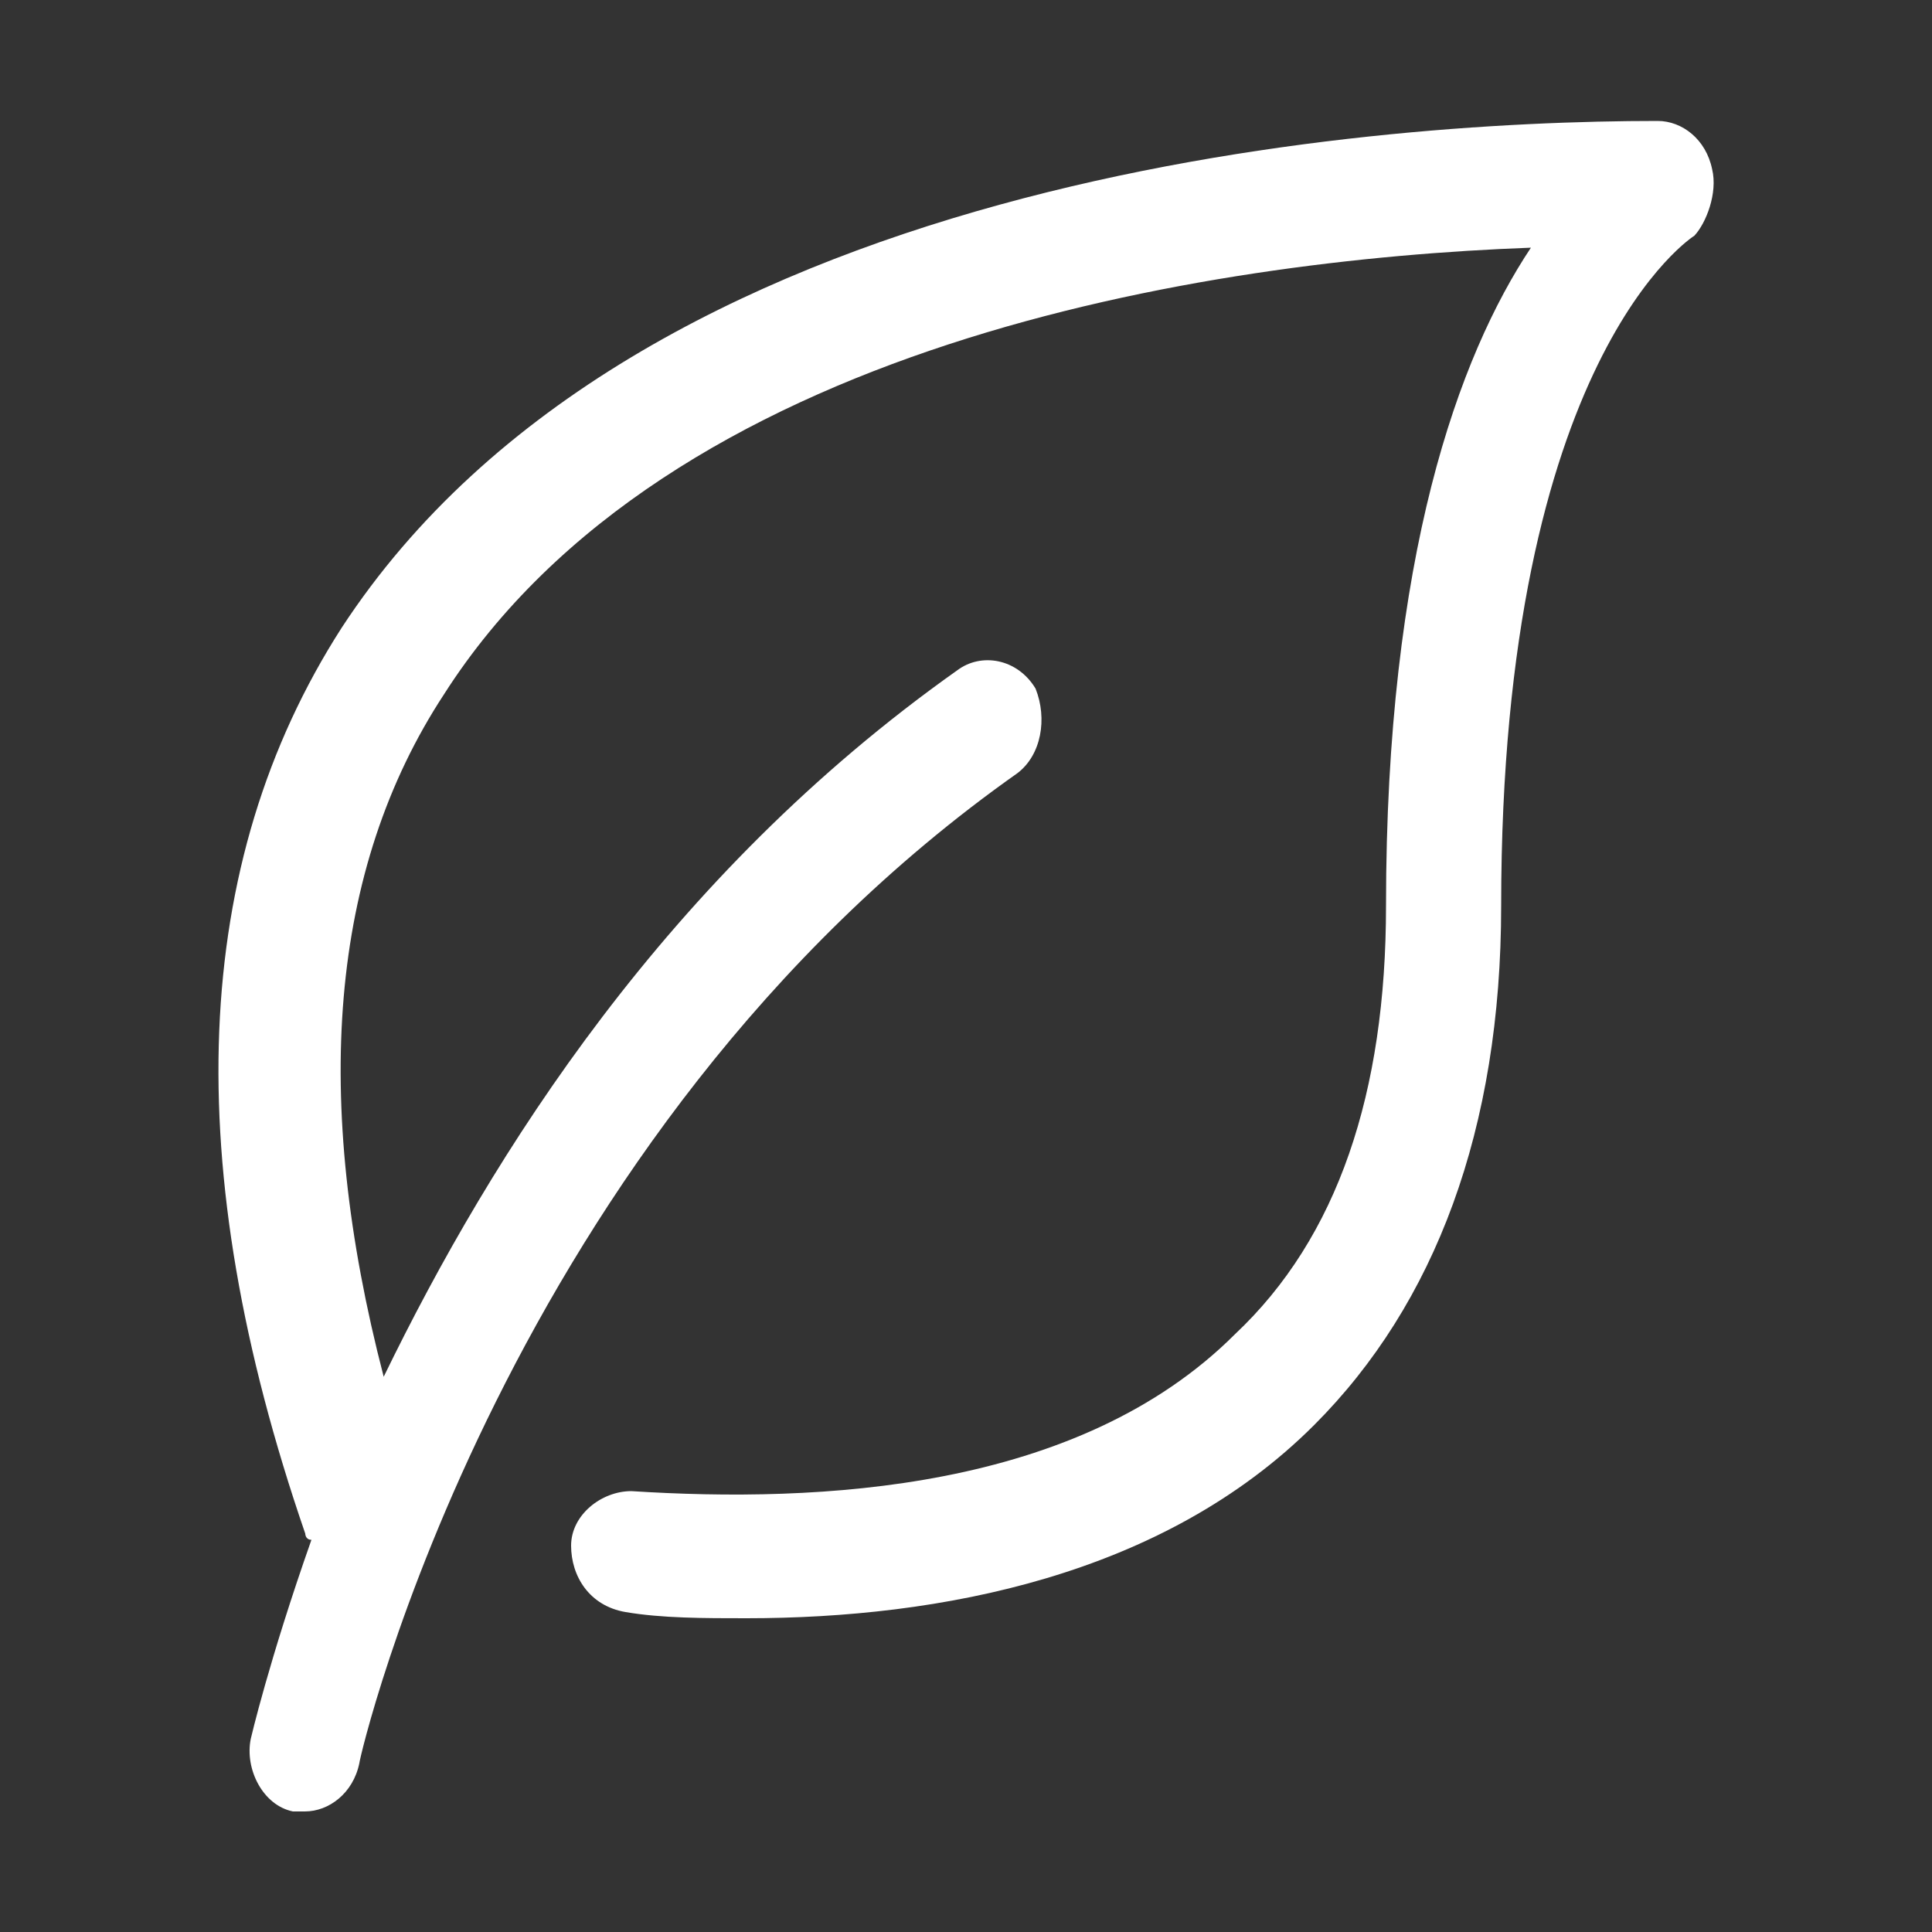 <?xml version="1.0" encoding="utf-8"?>
<!-- Generator: Adobe Illustrator 18.1.1, SVG Export Plug-In . SVG Version: 6.00 Build 0)  -->
<svg version="1.1" id="Слой_1" xmlns="http://www.w3.org/2000/svg" xmlns:xlink="http://www.w3.org/1999/xlink" x="0px" y="0px"
viewBox="0 0 500 500" enable-background="new 0 0 500 500" xml:space="preserve">
<rect x="0" y="0" width="500" height="500" fill="#333333" stroke="none"/>
<path fill="#FFFFFF" d="M443.1,43.8c-1.6-7.8-7.8-12.5-14.1-12.5l0,0c-76.6,0-264.1,14.1-340.6,131.2
C49.3,223.4,46.2,301.6,79,396.9c0,0,0,1.6,1.6,1.6C69.6,429.7,64.9,450,64.9,450c-1.6,7.8,3.1,17.2,10.9,18.8c1.6,0,1.6,0,3.1,0
c6.2,0,12.5-4.7,14.1-12.5c0-1.6,37.5-162.5,170.3-256.2c6.2-4.7,7.8-14.1,4.7-21.9c-4.7-7.8-14.1-9.4-20.3-4.7
c-75,53.1-120.3,125-148.4,182.8C80.6,284.4,85.2,225,114.9,179.7C172.7,89.1,311.8,67.2,396.2,64.1
c-18.7,28.1-37.5,79.7-37.5,170.3c0,48.4-12.5,85.9-39.1,110.9c-40.6,40.6-107.8,43.7-156.2,40.6c-7.8,0-15.6,6.2-15.6,14.1
s4.7,15.6,14.1,17.2c9.4,1.6,20.3,1.6,31.3,1.6c50,0,107.8-10.9,146.9-50c31.3-31.3,48.4-76.6,48.4-134.4c0-142.2,50-173.4,50-173.4
C441.5,57.8,444.6,50,443.1,43.8z"/>
</svg>
